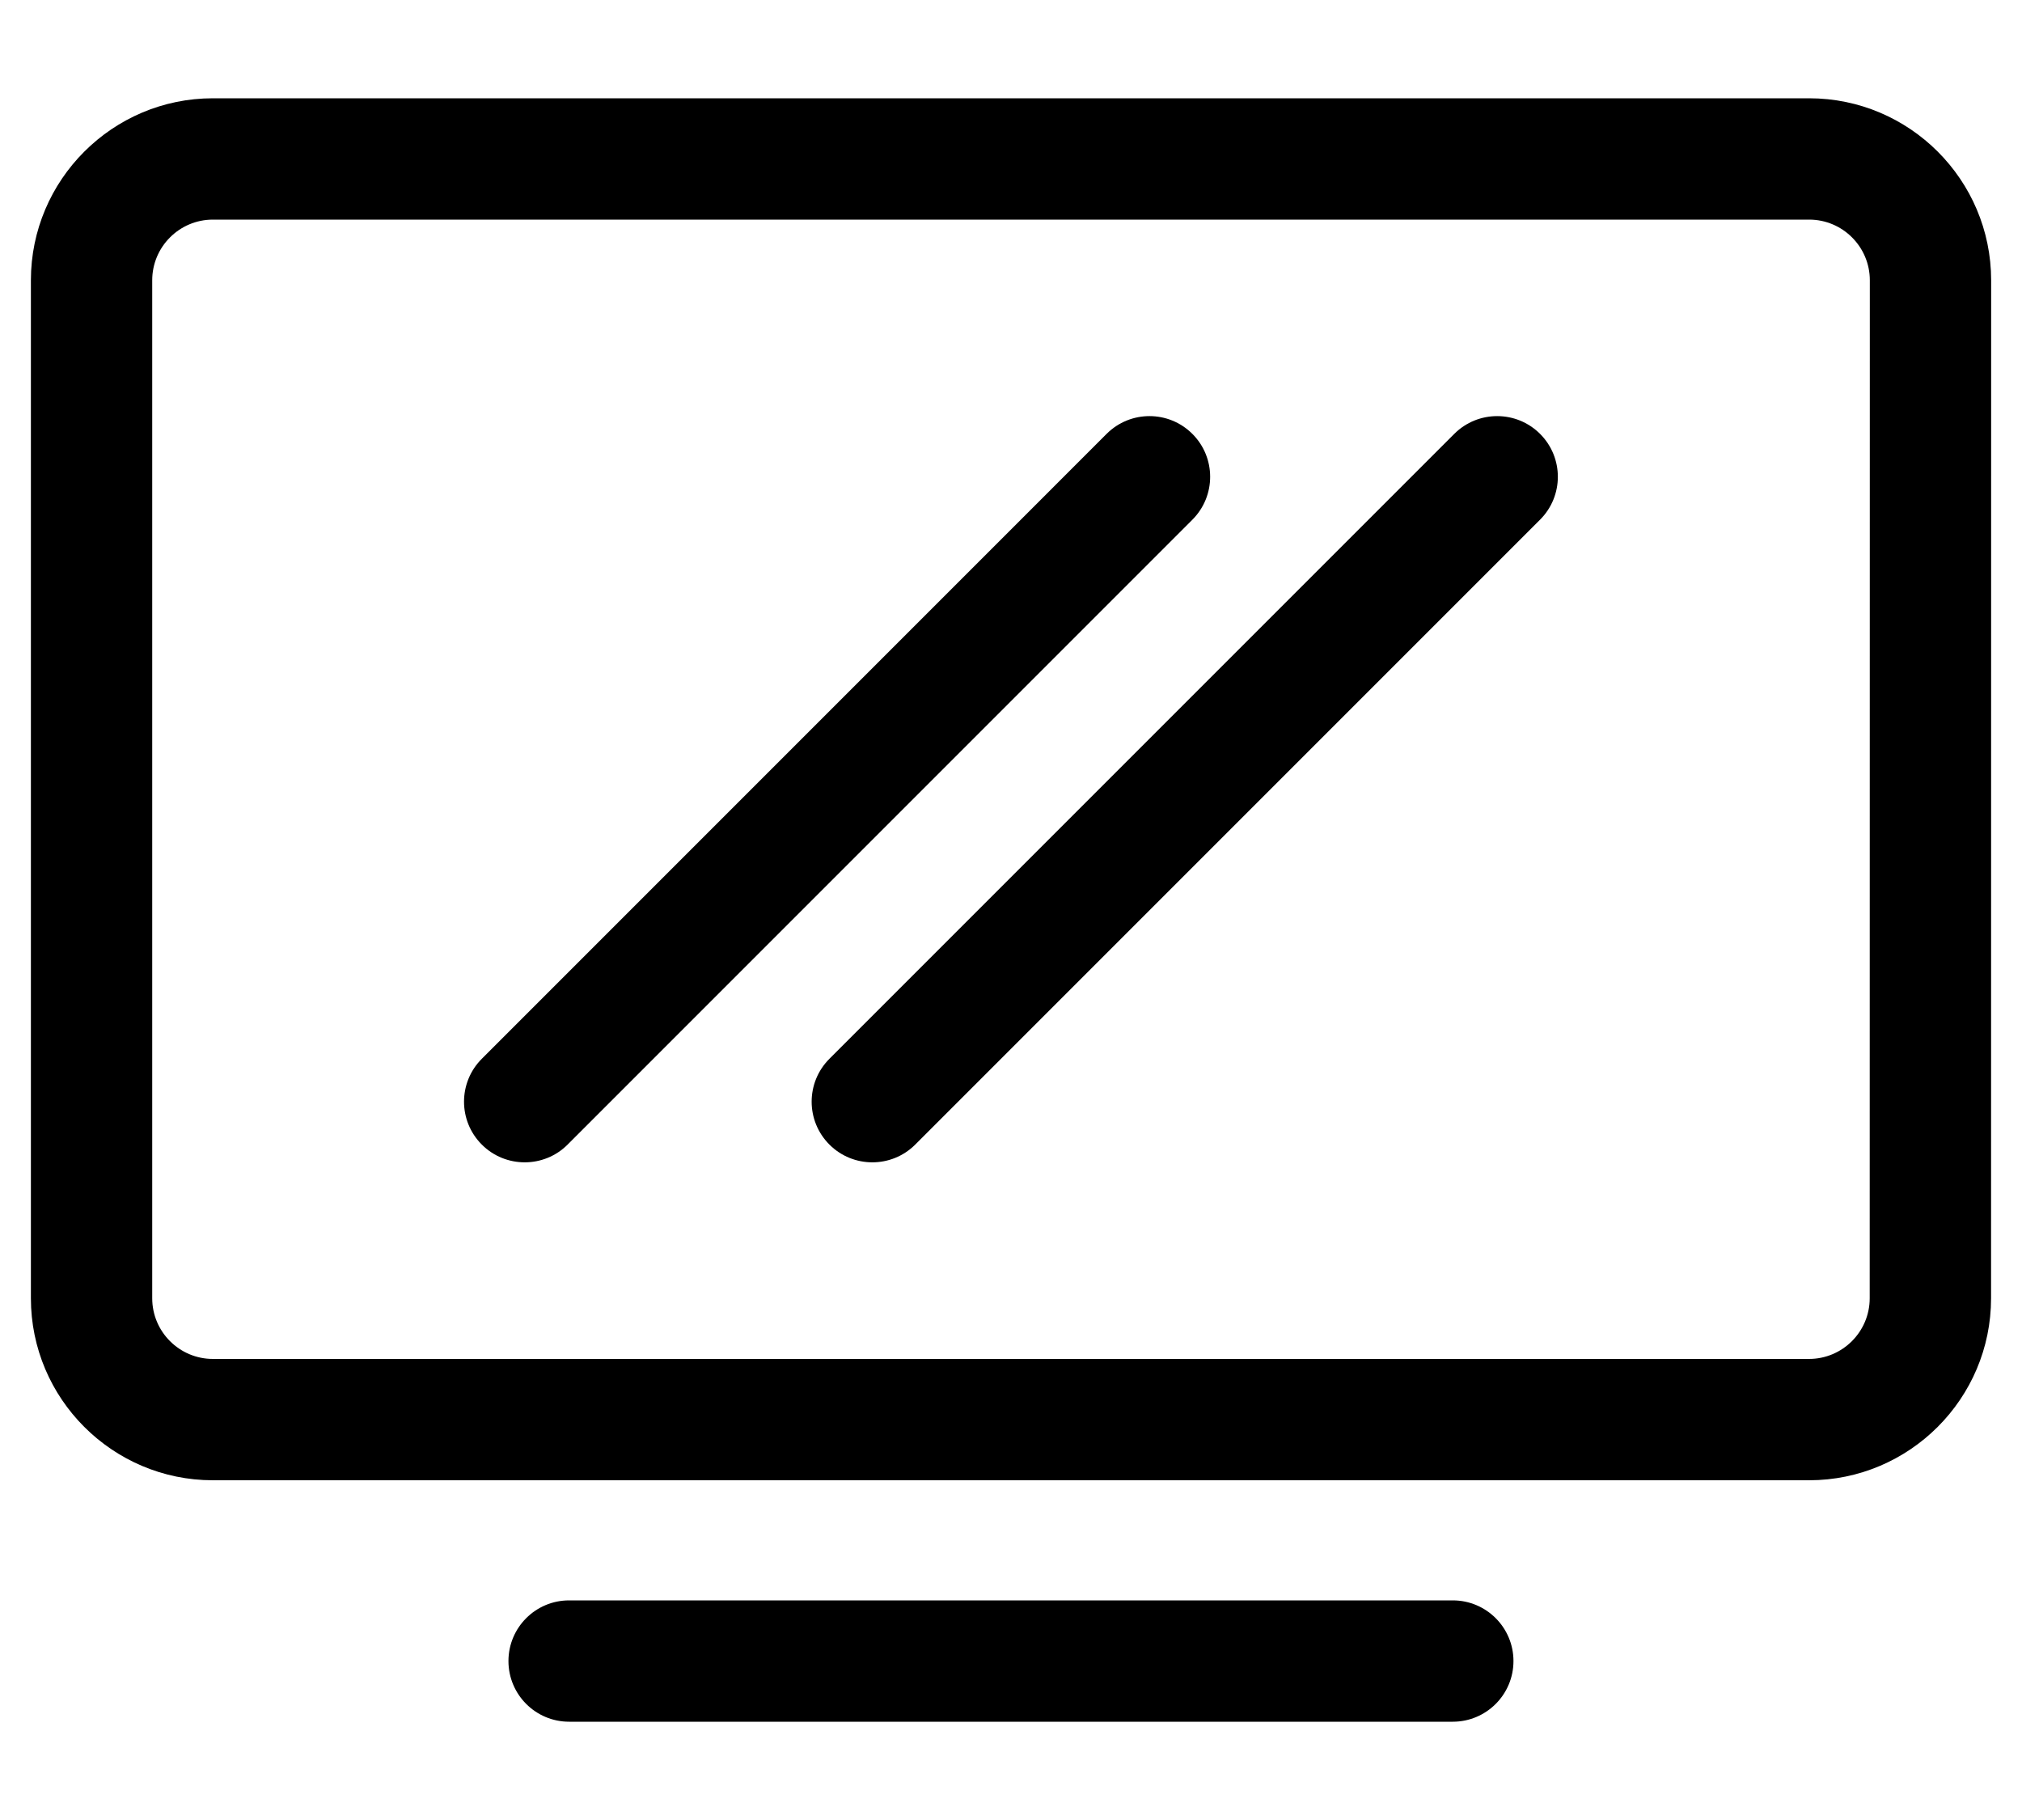 <?xml version="1.0" encoding="utf-8"?>
<!-- Generator: Adobe Illustrator 16.0.2, SVG Export Plug-In . SVG Version: 6.00 Build 0)  -->
<!DOCTYPE svg PUBLIC "-//W3C//DTD SVG 1.1//EN" "http://www.w3.org/Graphics/SVG/1.1/DTD/svg11.dtd">
<svg version="1.1" id="Layer_1" xmlns="http://www.w3.org/2000/svg" xmlns:xlink="http://www.w3.org/1999/xlink" x="0px" y="0px"
	 width="50px" height="45px" viewBox="0 2.5 50 45" enable-background="new 0 2.5 50 45" xml:space="preserve">
<g>
	<path d="M44.736,4.93H5.264c-2.481,0-4.5,2.019-4.5,4.5V34.6c0,2.481,2.019,4.5,4.5,4.5h39.471c2.481,0,4.5-2.019,4.5-4.5
		l0.002-25.17C49.236,6.948,47.218,4.93,44.736,4.93z M46.234,34.6c0,0.827-0.673,1.5-1.5,1.5H5.264c-0.827,0-1.5-0.673-1.5-1.5
		V9.43c0-0.827,0.673-1.5,1.5-1.5h39.473c0.827,0,1.5,0.673,1.5,1.5L46.234,34.6z"/>
	<path d="M35.925,42.07H14.073c-0.829,0-1.5,0.672-1.5,1.5s0.671,1.5,1.5,1.5h21.852c0.828,0,1.5-0.672,1.5-1.5
		S36.753,42.07,35.925,42.07z"/>
	<path d="M29.485,13.228c-0.586-0.586-1.535-0.586-2.121,0l-15.45,15.451c-0.586,0.586-0.586,1.535,0,2.121
		c0.293,0.293,0.677,0.439,1.061,0.439s0.769-0.146,1.061-0.439l15.45-15.451C30.071,14.763,30.071,13.813,29.485,13.228z"/>
	<path d="M35.961,13.228L20.51,28.679c-0.586,0.586-0.586,1.535,0,2.121c0.293,0.293,0.677,0.439,1.061,0.439
		s0.768-0.146,1.061-0.439l15.451-15.451c0.586-0.586,0.586-1.535,0-2.121S36.547,12.642,35.961,13.228z"/>
</g>
</svg>
